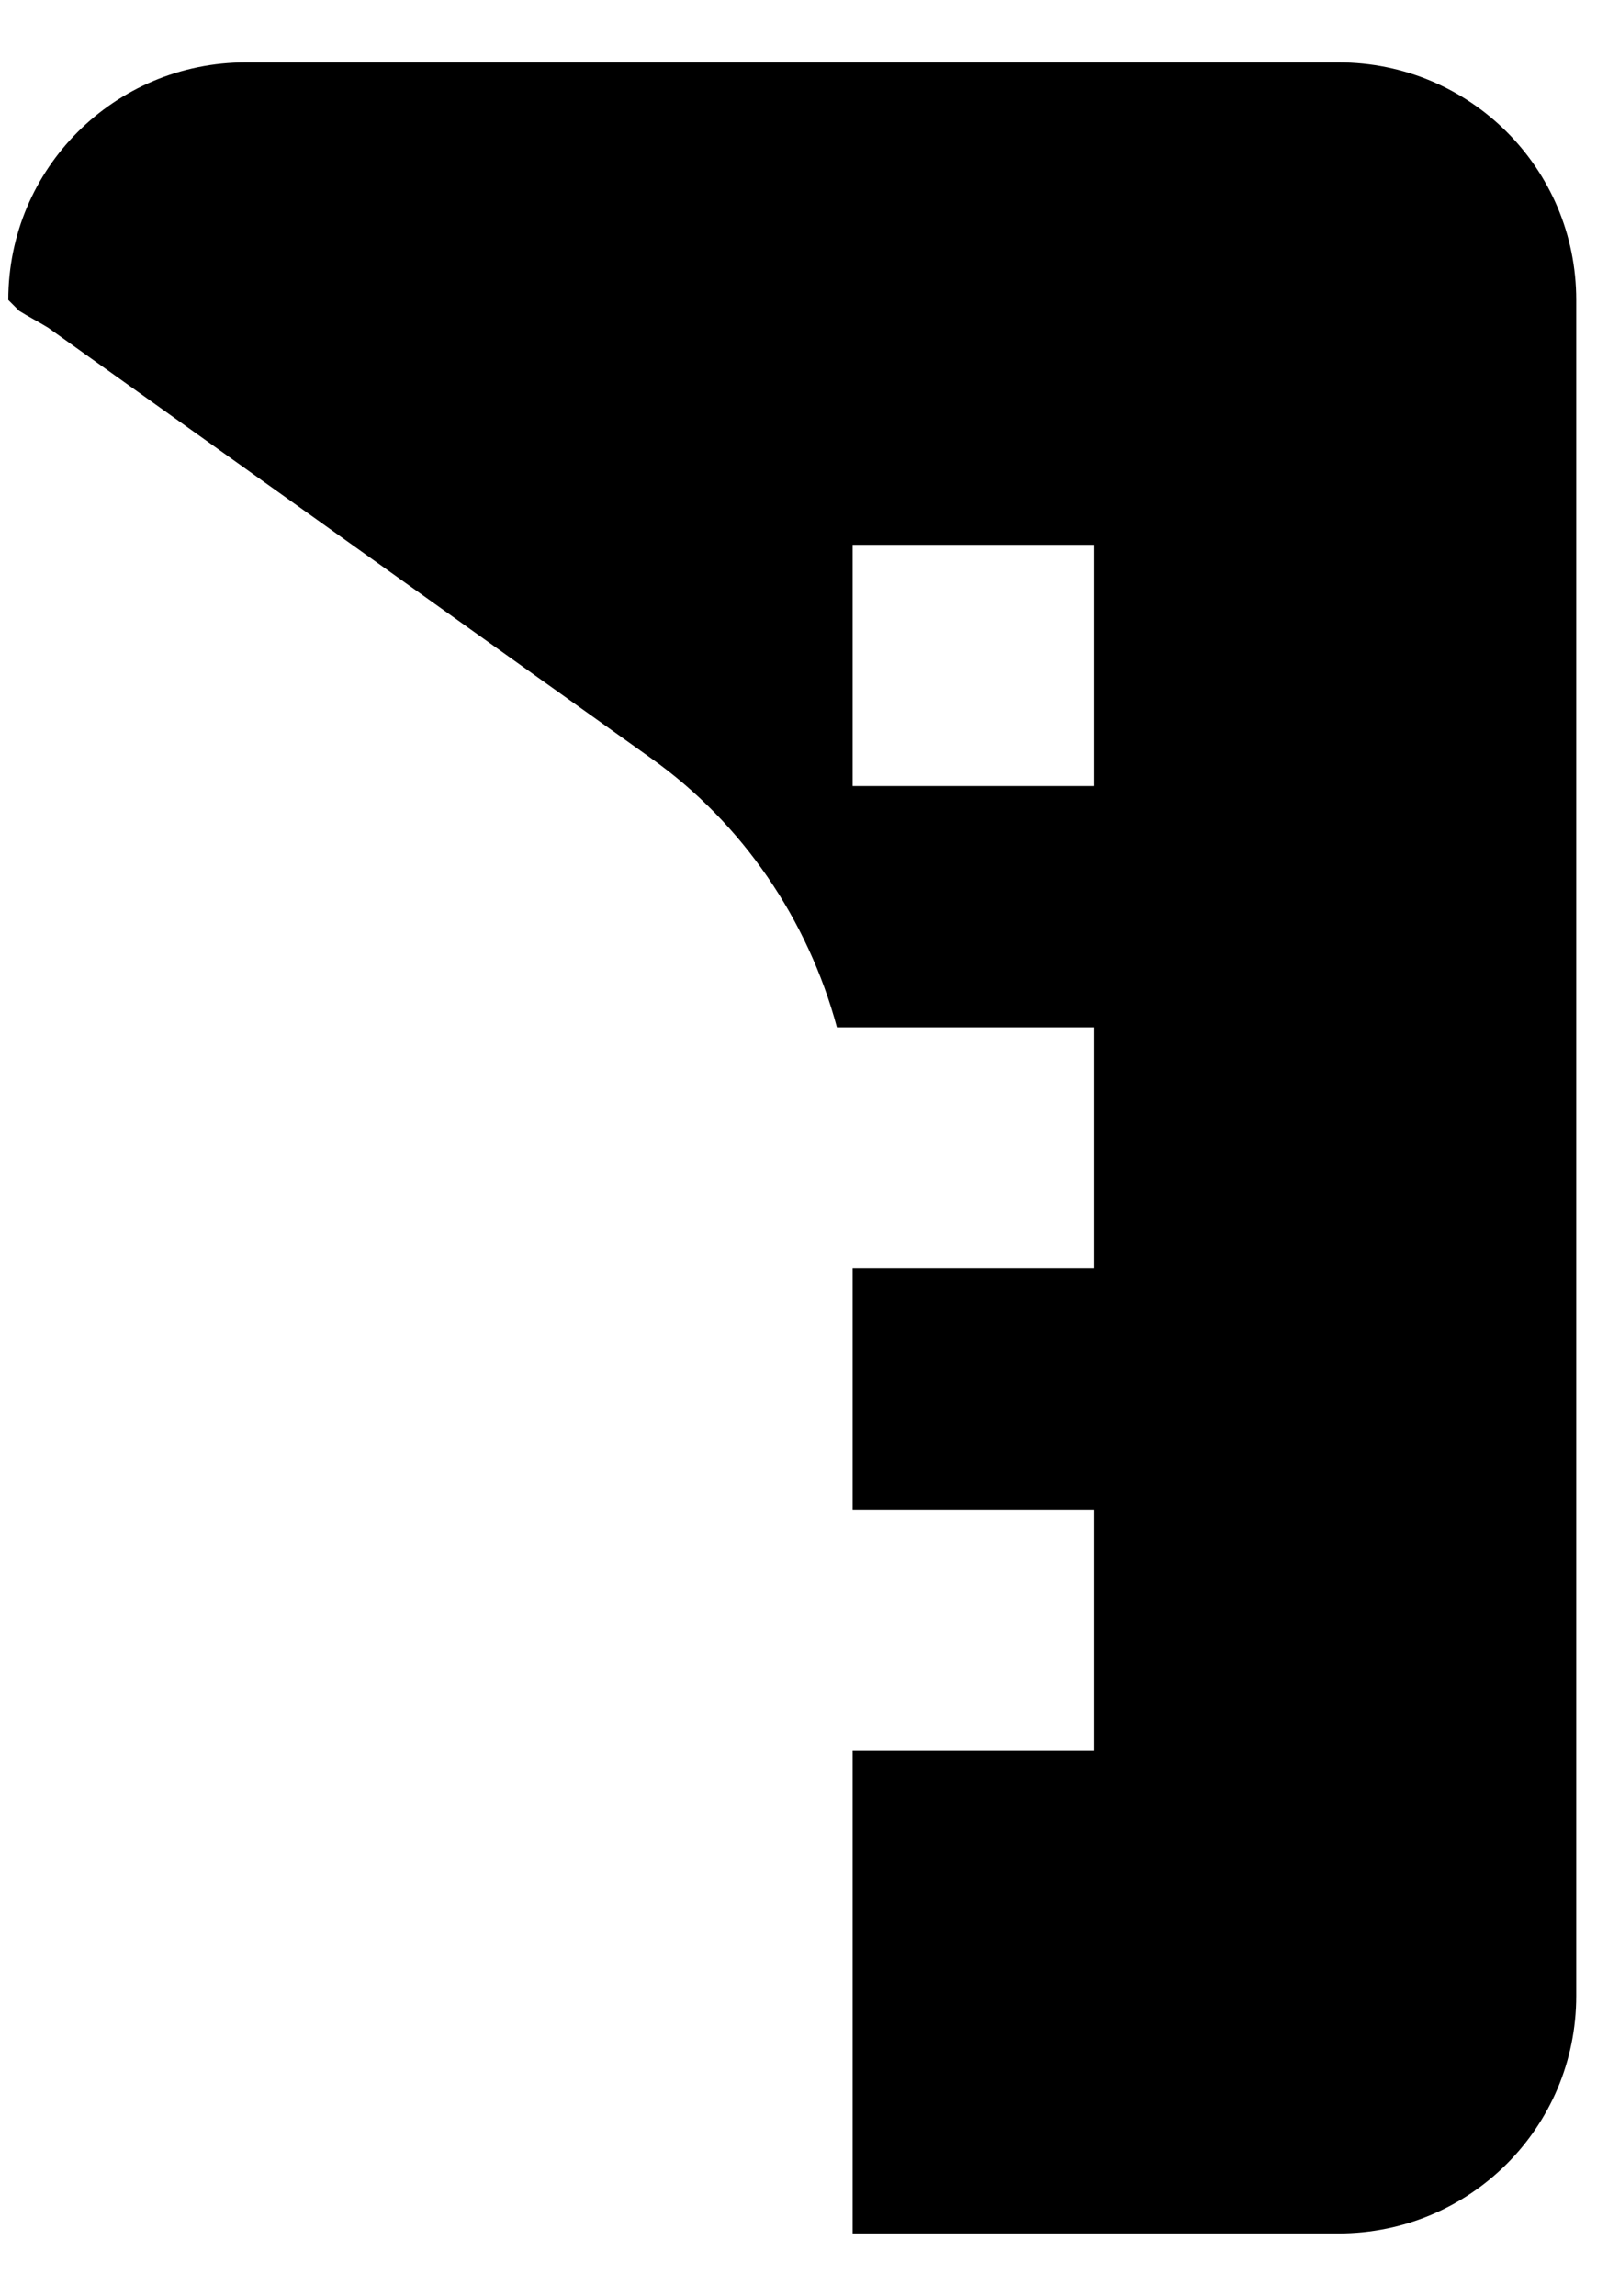<svg width="16" height="23" viewBox="0 0 16 23" fill="none" xmlns="http://www.w3.org/2000/svg">
<path d="M13.411 0.625H2.464C1.147 0.625 0.083 1.688 0.083 3.005L0.192 3.114C0.289 3.175 0.385 3.223 0.482 3.283L6.524 7.597C7.442 8.25 8.095 9.216 8.385 10.292H10.958V12.708H8.542V15.125H10.958V17.542H8.542V22.375H13.411C14.728 22.375 15.792 21.312 15.792 19.995V3.005C15.792 1.688 14.728 0.625 13.411 0.625ZM10.958 7.875H8.542V5.458H10.958V7.875Z" fill="black"/>
</svg>
